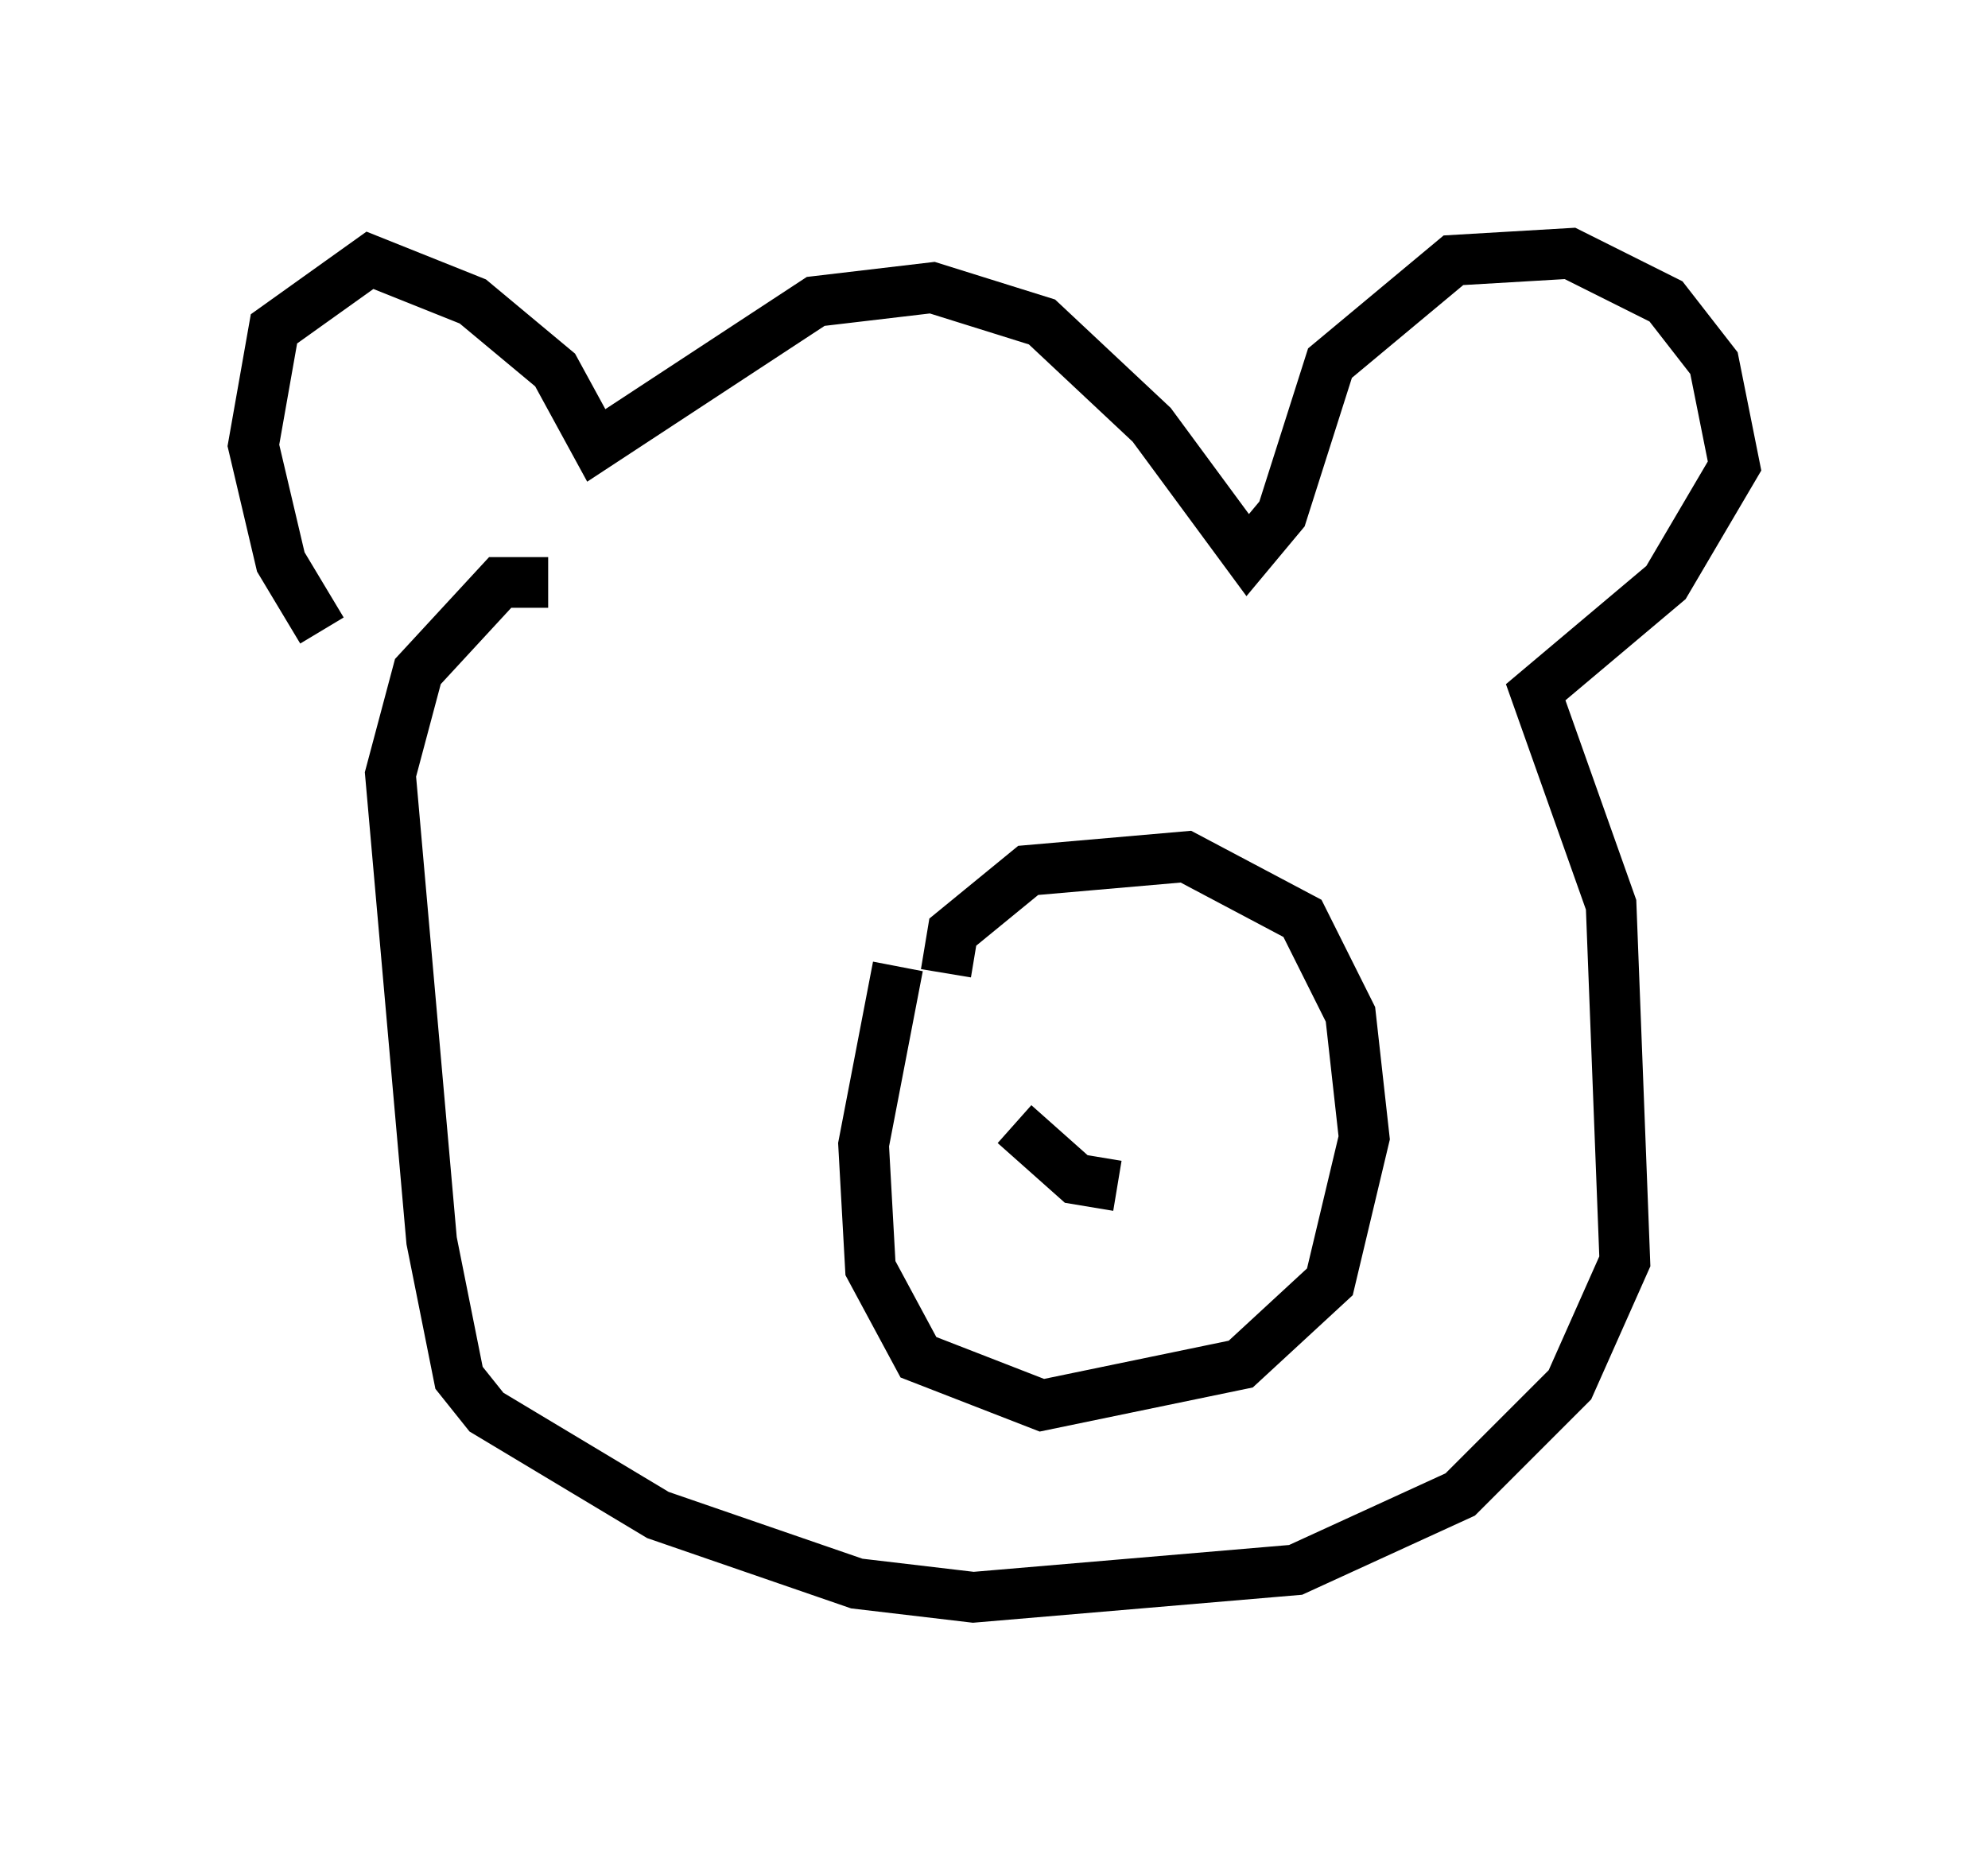 <?xml version="1.0" encoding="utf-8" ?>
<svg baseProfile="full" height="36.522" version="1.1" width="39.228" xmlns="http://www.w3.org/2000/svg" xmlns:ev="http://www.w3.org/2001/xml-events" xmlns:xlink="http://www.w3.org/1999/xlink"><defs /><rect fill="white" height="36.522" width="39.228" x="0" y="0" /><path d="M8.112, 13.796 m-1.759, -1.353 l-0.812, -1.353 -0.541, -2.3 l0.406, -2.3 1.894, -1.353 l2.03, 0.812 1.624, 1.353 l0.812, 1.488 4.33, -2.842 l2.3, -0.271 2.165, 0.677 l2.165, 2.03 1.894, 2.571 l0.677, -0.812 0.947, -2.977 l2.436, -2.03 2.3, -0.135 l1.894, 0.947 0.947, 1.218 l0.406, 2.03 -1.353, 2.3 l-2.571, 2.165 1.488, 4.195 l0.271, 7.036 -1.083, 2.436 l-2.165, 2.165 -3.248, 1.488 l-6.36, 0.541 -2.3, -0.271 l-3.924, -1.353 -3.383, -2.03 l-0.541, -0.677 -0.541, -2.706 l-0.812, -9.202 0.541, -2.03 l1.624, -1.759 0.947, 0.0 m6.901, 7.578 l-0.677, 3.518 0.135, 2.436 l0.947, 1.759 2.436, 0.947 l3.924, -0.812 1.759, -1.624 l0.677, -2.842 -0.271, -2.436 l-0.947, -1.894 -2.3, -1.218 l-3.112, 0.271 -1.488, 1.218 l-0.135, 0.812 m1.353, 2.977 l1.218, 1.083 0.812, 0.135 " fill="none" stroke="black" stroke-width="1" /></svg>